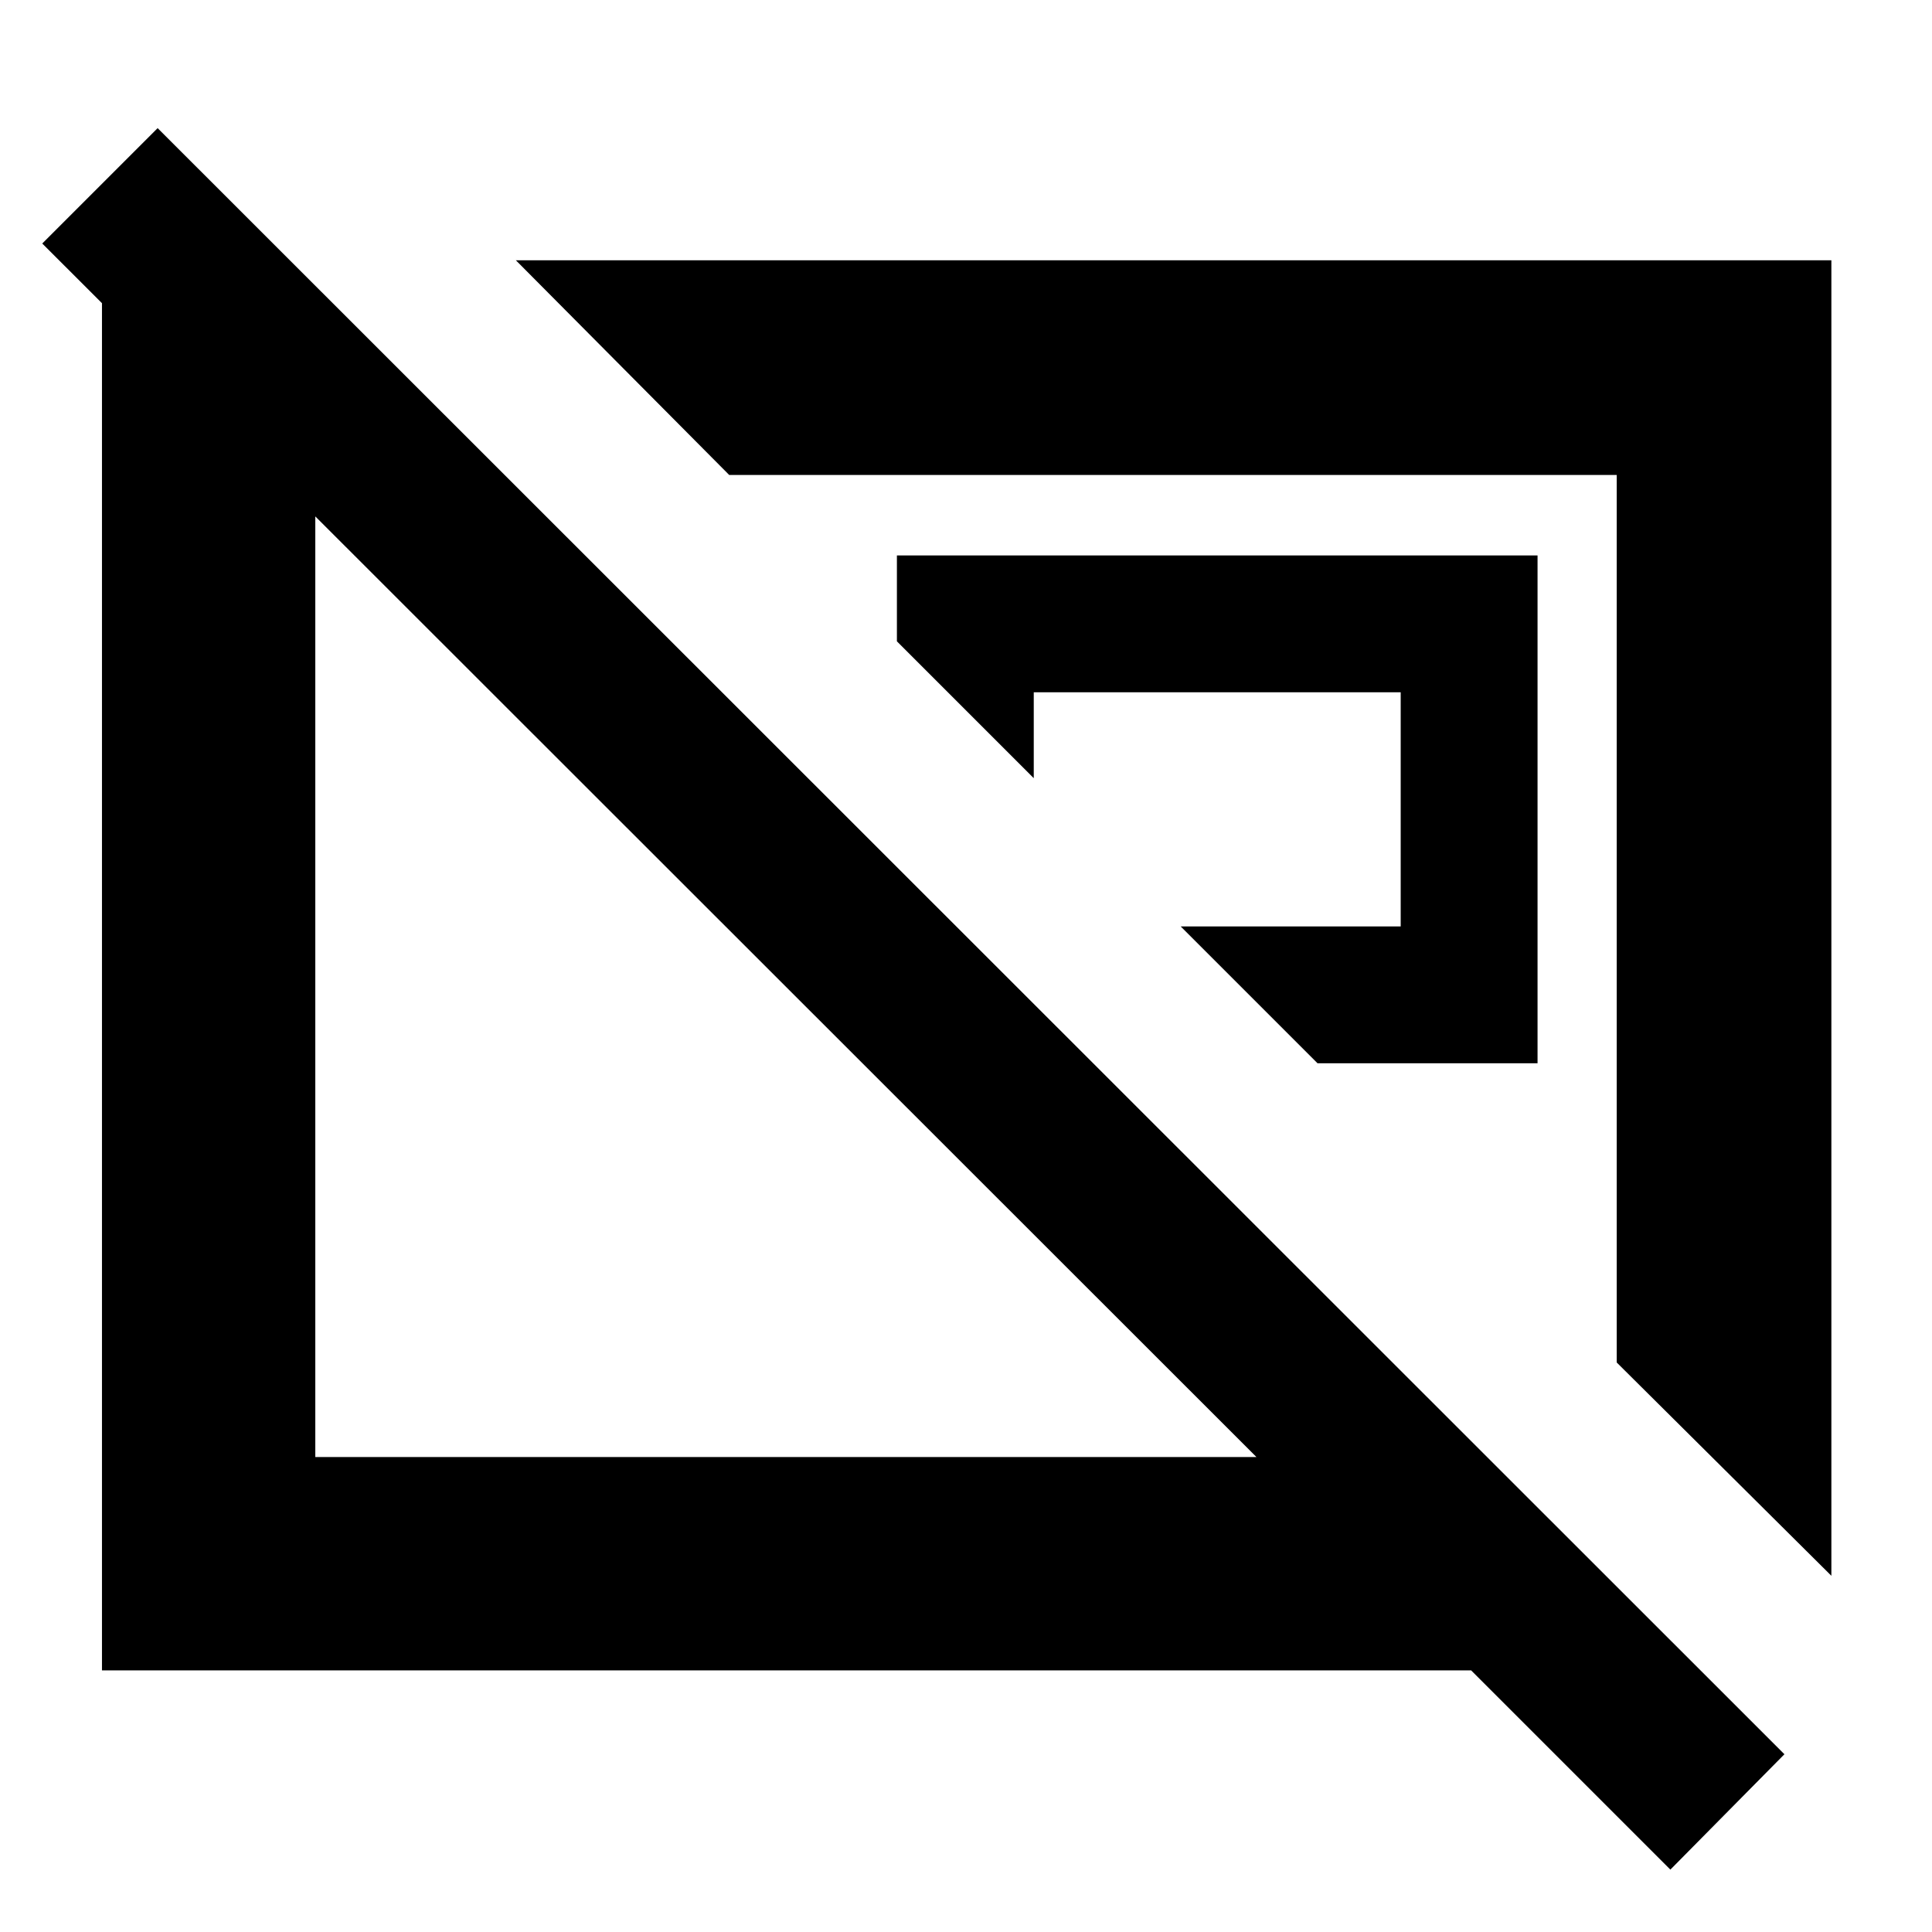 <svg xmlns="http://www.w3.org/2000/svg" height="40" viewBox="0 -960 960 960" width="40"><path d="M654.67-431.67H764V-684H445.67v42.67l68 68V-616H696v116.33H586.67l68 68ZM803.33-283v-441h-441l-106-106.67H910V-177L803.33-283Zm-413-187.67Zm193.34-32.66ZM830-31l-99-99H50.67v-697.67h95L249.33-724h-92.66v488h467.66L21-839l57.33-57.33 808.34 808L830-31Z"/></svg>